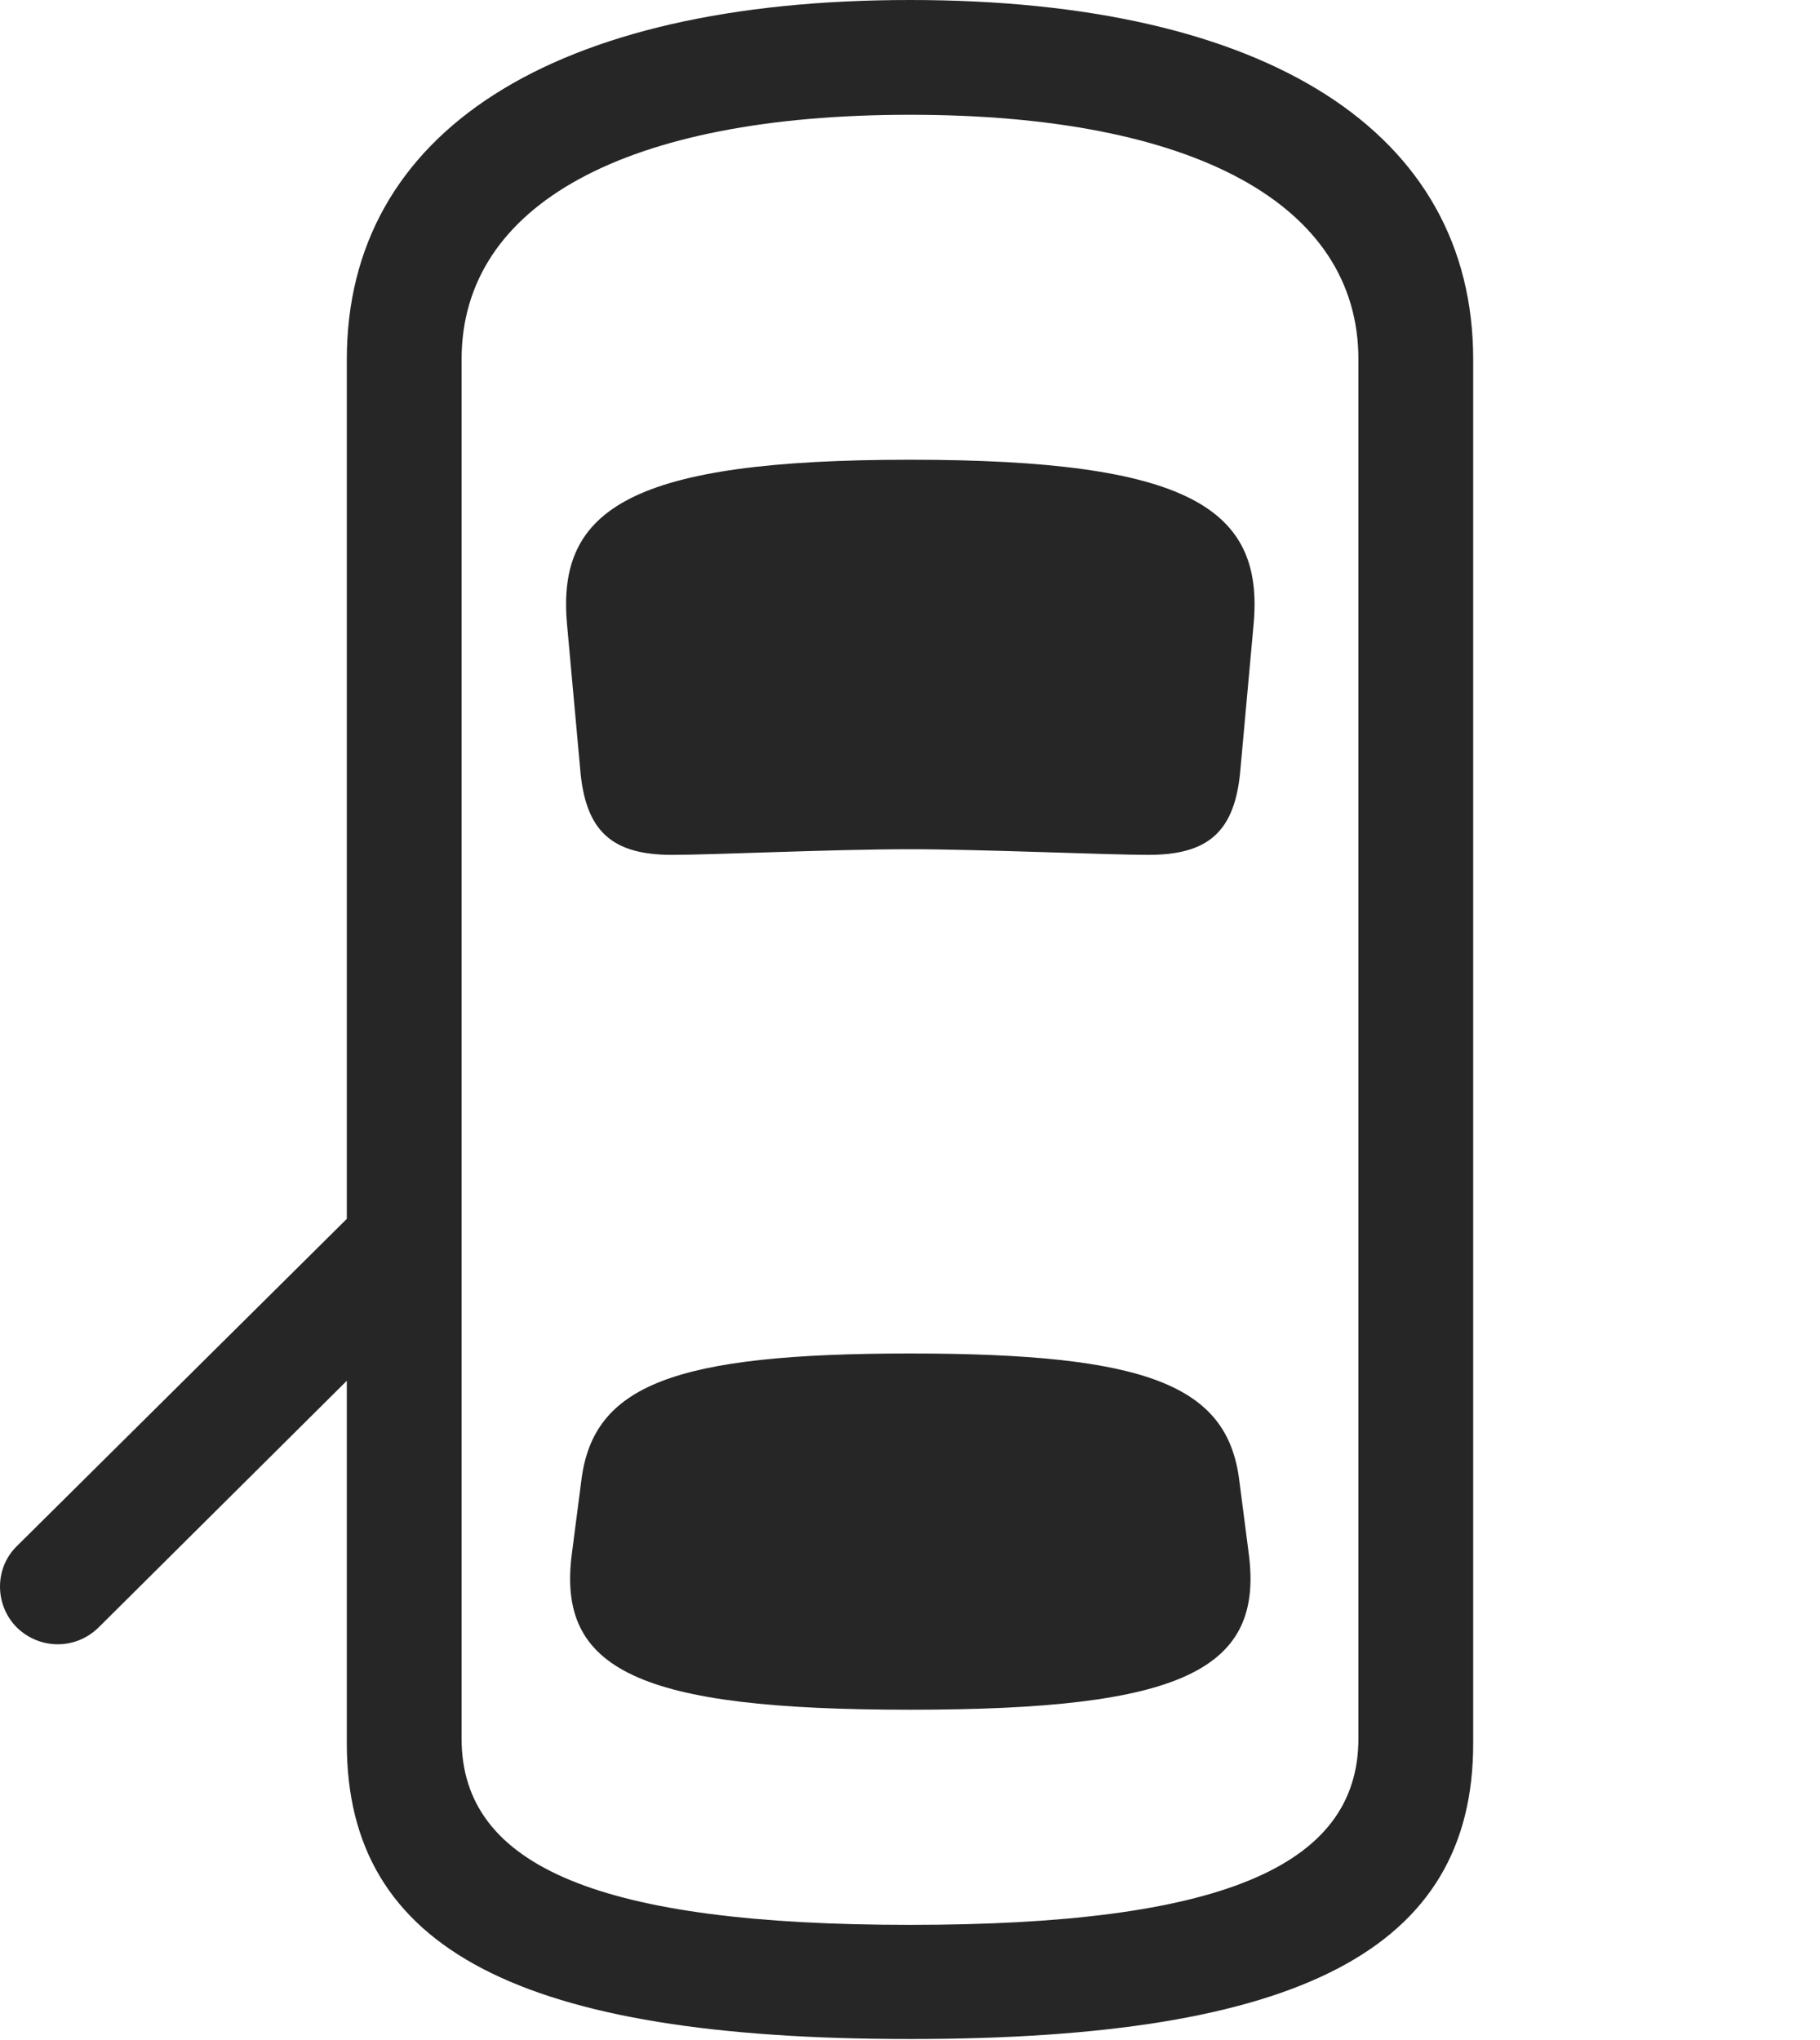 <?xml version="1.0" encoding="UTF-8"?>
<!--Generator: Apple Native CoreSVG 326-->
<!DOCTYPE svg
PUBLIC "-//W3C//DTD SVG 1.1//EN"
       "http://www.w3.org/Graphics/SVG/1.1/DTD/svg11.dtd">
<svg version="1.1" xmlns="http://www.w3.org/2000/svg" xmlns:xlink="http://www.w3.org/1999/xlink" viewBox="0 0 725.5 813.25">
 <g>
  <rect height="813.25" opacity="0" width="725.5" x="0" y="0"/>
  <path d="M362.75 812.75C517.75 812.75 587.25 777.25 587.25 695L587.25 143.25C587.25 52.5 505 0 362.75 0C220.5 0 138.25 52.5 138.25 143.25L138.25 695C138.25 777.25 207.75 812.75 362.75 812.75ZM362.75 767.25C240 767.25 184 744.5 184 693L184 143.25C184 81.5 249.5 45.75 362.75 45.75C476 45.75 541.5 81.5 541.5 143.25L541.5 693C541.5 744.5 485.5 767.25 362.75 767.25ZM362.75 338.5C391 338.5 441.5 340.75 457.75 340.75C481.75 340.75 492.5 331.5 494.5 306.25L499.75 248.5C503.75 202.75 474.25 183.25 362.75 183.25C251.5 183.25 222 202.75 226 248.5L231.25 306.25C233.25 331.5 244 340.75 268 340.75C284.25 340.75 331.5 338.5 362.75 338.5ZM362.75 681.5C471.25 681.5 504 665.75 497.75 619L494 590C489.25 552.25 457.5 539.5 362.75 539.5C268.25 539.5 236.5 552.25 231.75 590L228 619C221.75 665.75 254.5 681.5 362.75 681.5ZM158.5 465.75L6.75 616.25C-2.25 625-2.25 639.75 6.75 648.75C15.75 657.5 30 657.75 39.25 648.75L158.5 530.25Z" fill="black" fill-opacity="0.85"/>
 </g>
</svg>
